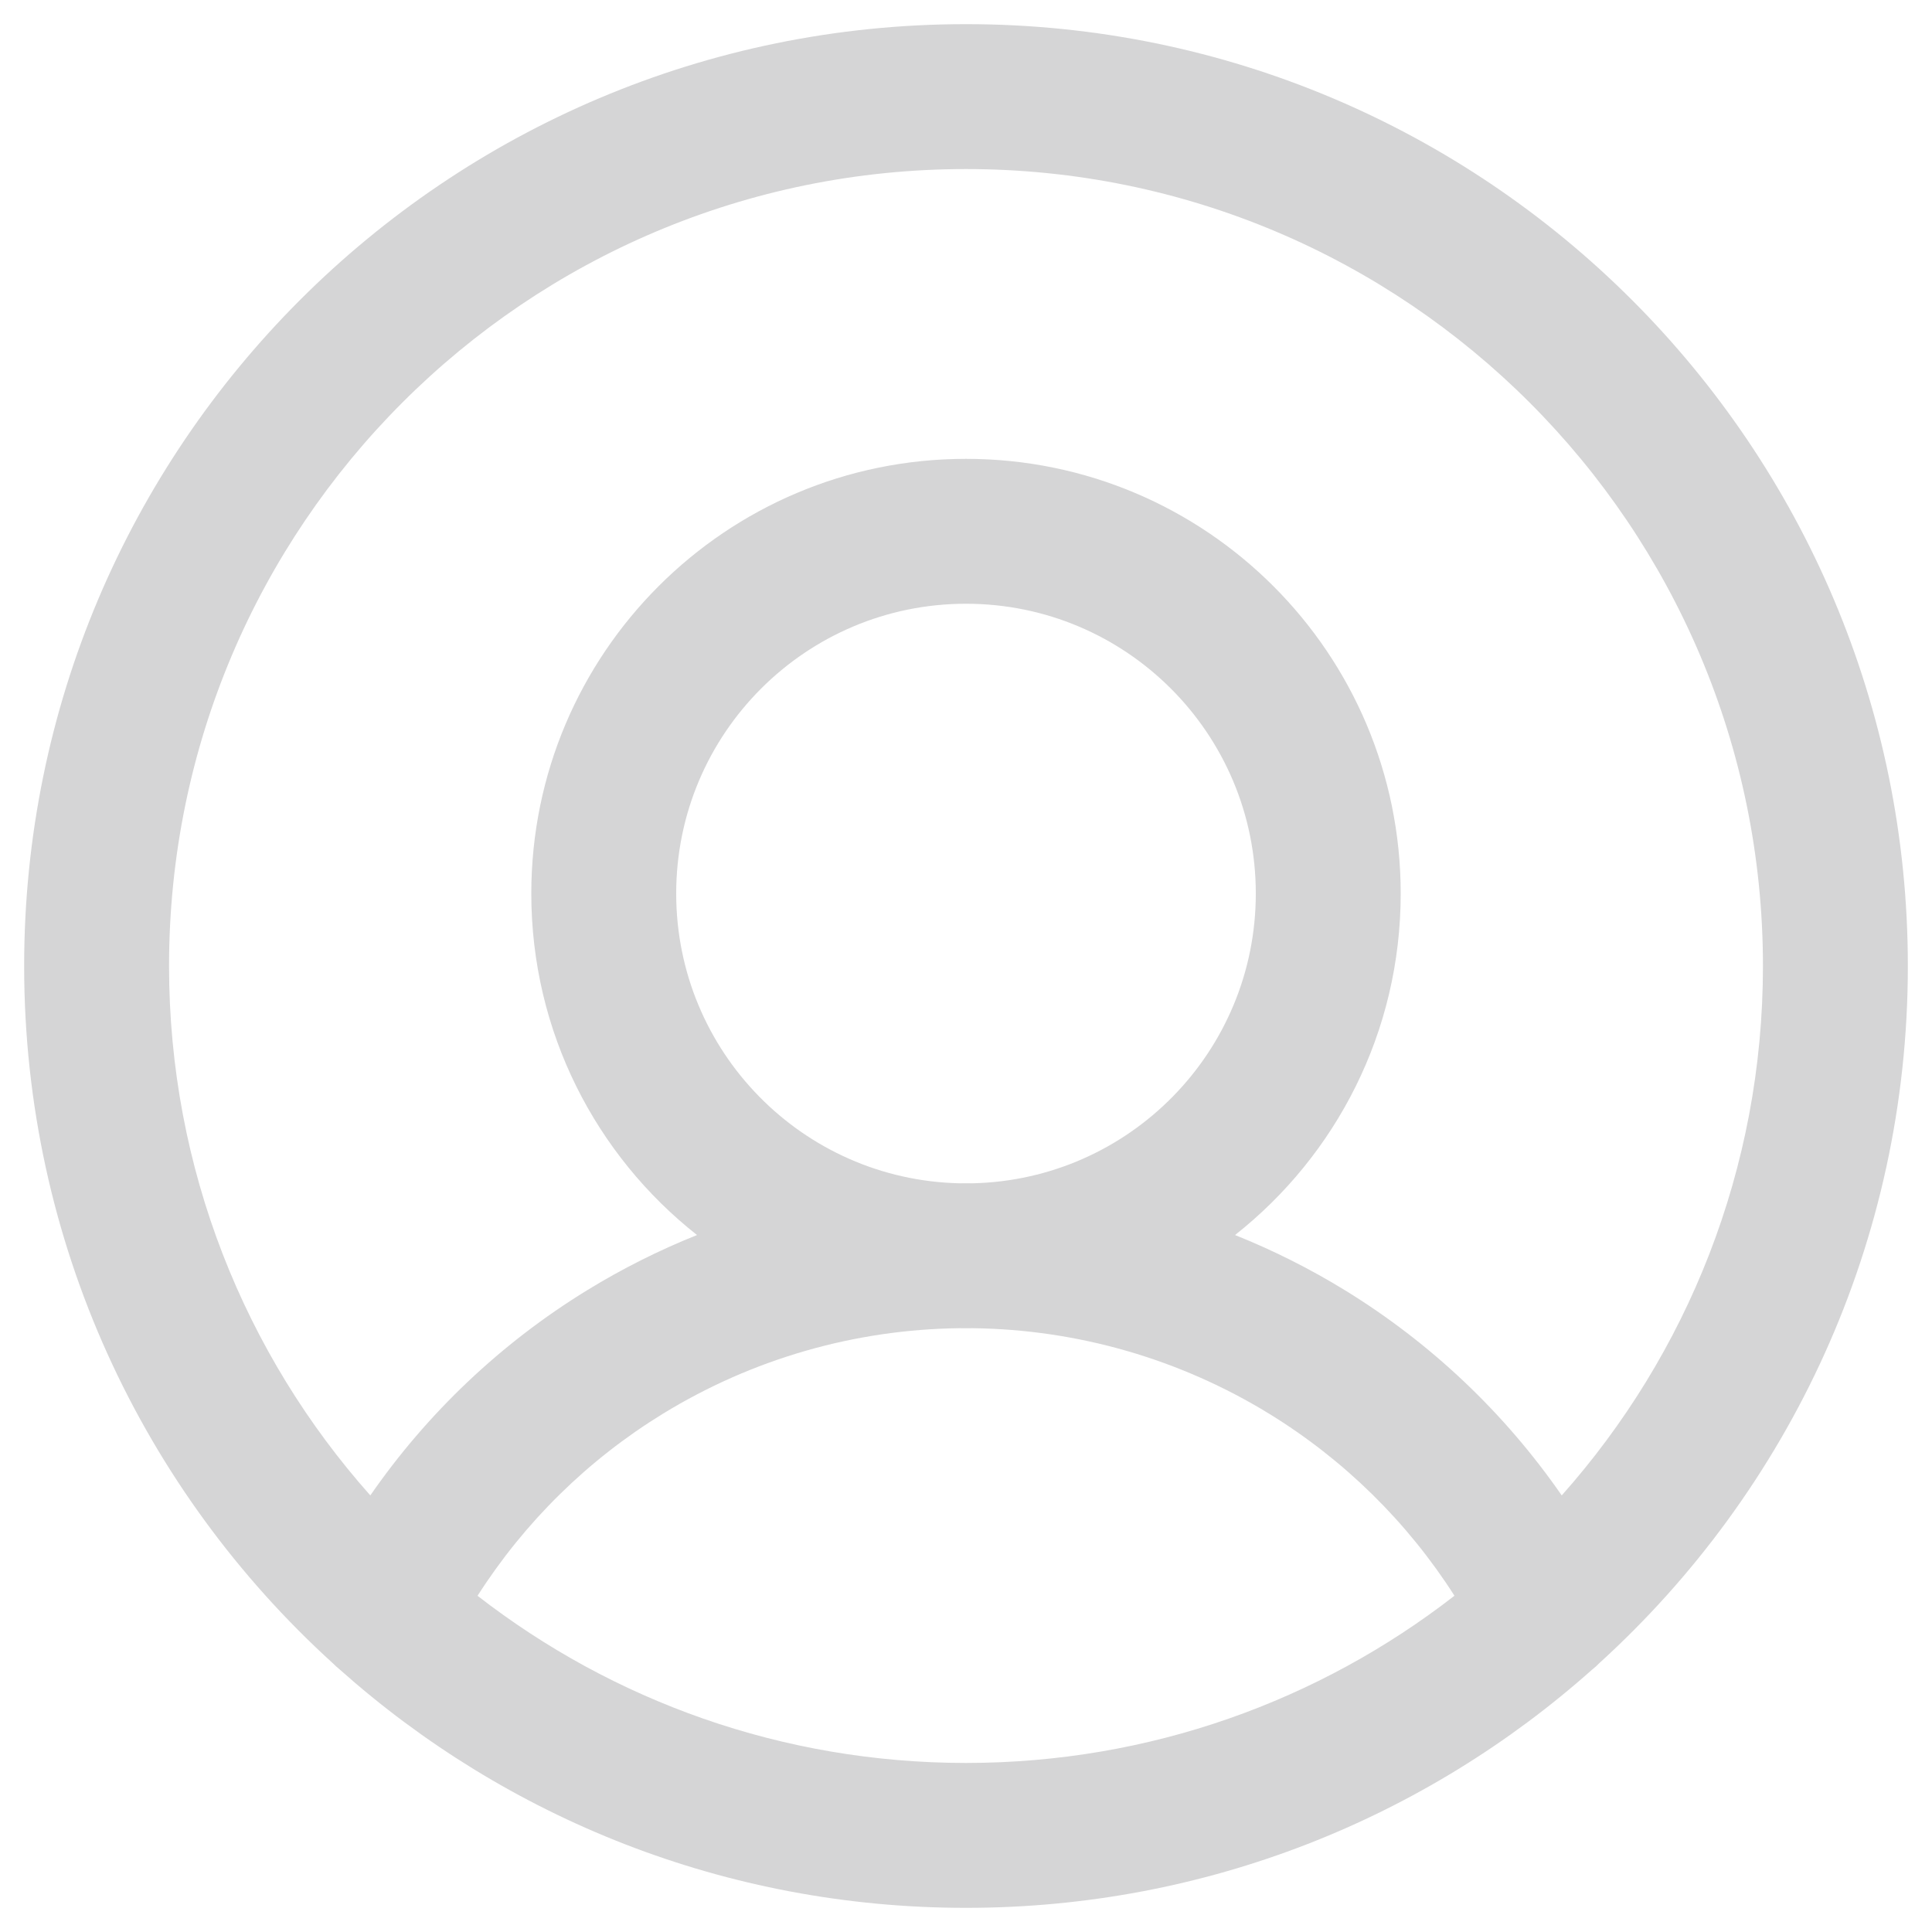<svg width="40" height="40" viewBox="0 0 40 40" fill="none" xmlns="http://www.w3.org/2000/svg">
<path fill-rule="evenodd" clip-rule="evenodd" d="M0.5 20C0.5 9.23 9.23 0.5 20 0.5C30.77 0.5 39.5 9.23 39.5 20C39.5 25.719 37.038 30.863 33.116 34.43C33.069 34.479 33.018 34.525 32.964 34.567C29.518 37.636 24.977 39.5 20 39.5C15.021 39.5 10.477 37.634 7.031 34.563C6.981 34.523 6.934 34.48 6.89 34.435C2.965 30.868 0.5 25.722 0.5 20ZM9.887 33.039C12.68 35.208 16.189 36.5 20 36.5C23.811 36.5 27.32 35.208 30.113 33.038C29.139 31.513 27.829 30.223 26.278 29.271C24.43 28.137 22.309 27.525 20.143 27.499C20.095 27.5 20.048 27.5 20 27.5C19.952 27.5 19.905 27.5 19.858 27.499C17.691 27.525 15.571 28.137 13.723 29.271C12.171 30.223 10.862 31.513 9.887 33.039ZM14.431 25.57C13.644 25.885 12.882 26.267 12.154 26.714C10.373 27.807 8.847 29.256 7.667 30.961C5.075 28.047 3.5 24.207 3.5 20C3.5 10.887 10.887 3.5 20 3.5C29.113 3.5 36.5 10.887 36.5 20C36.5 24.207 34.926 28.046 32.334 30.961C31.153 29.255 29.627 27.807 27.847 26.714C27.119 26.267 26.357 25.885 25.57 25.57C27.659 23.922 29 21.368 29 18.5C29 13.529 24.971 9.5 20 9.5C15.029 9.5 11 13.529 11 18.5C11 21.368 12.341 23.922 14.431 25.57ZM20.13 24.499C20.087 24.498 20.044 24.498 20 24.498C19.957 24.498 19.913 24.498 19.87 24.499C16.616 24.429 14 21.77 14 18.5C14 15.186 16.686 12.5 20 12.5C23.314 12.5 26 15.186 26 18.5C26 21.77 23.384 24.429 20.13 24.499Z" fill="#D5D5D6"/>
</svg>

